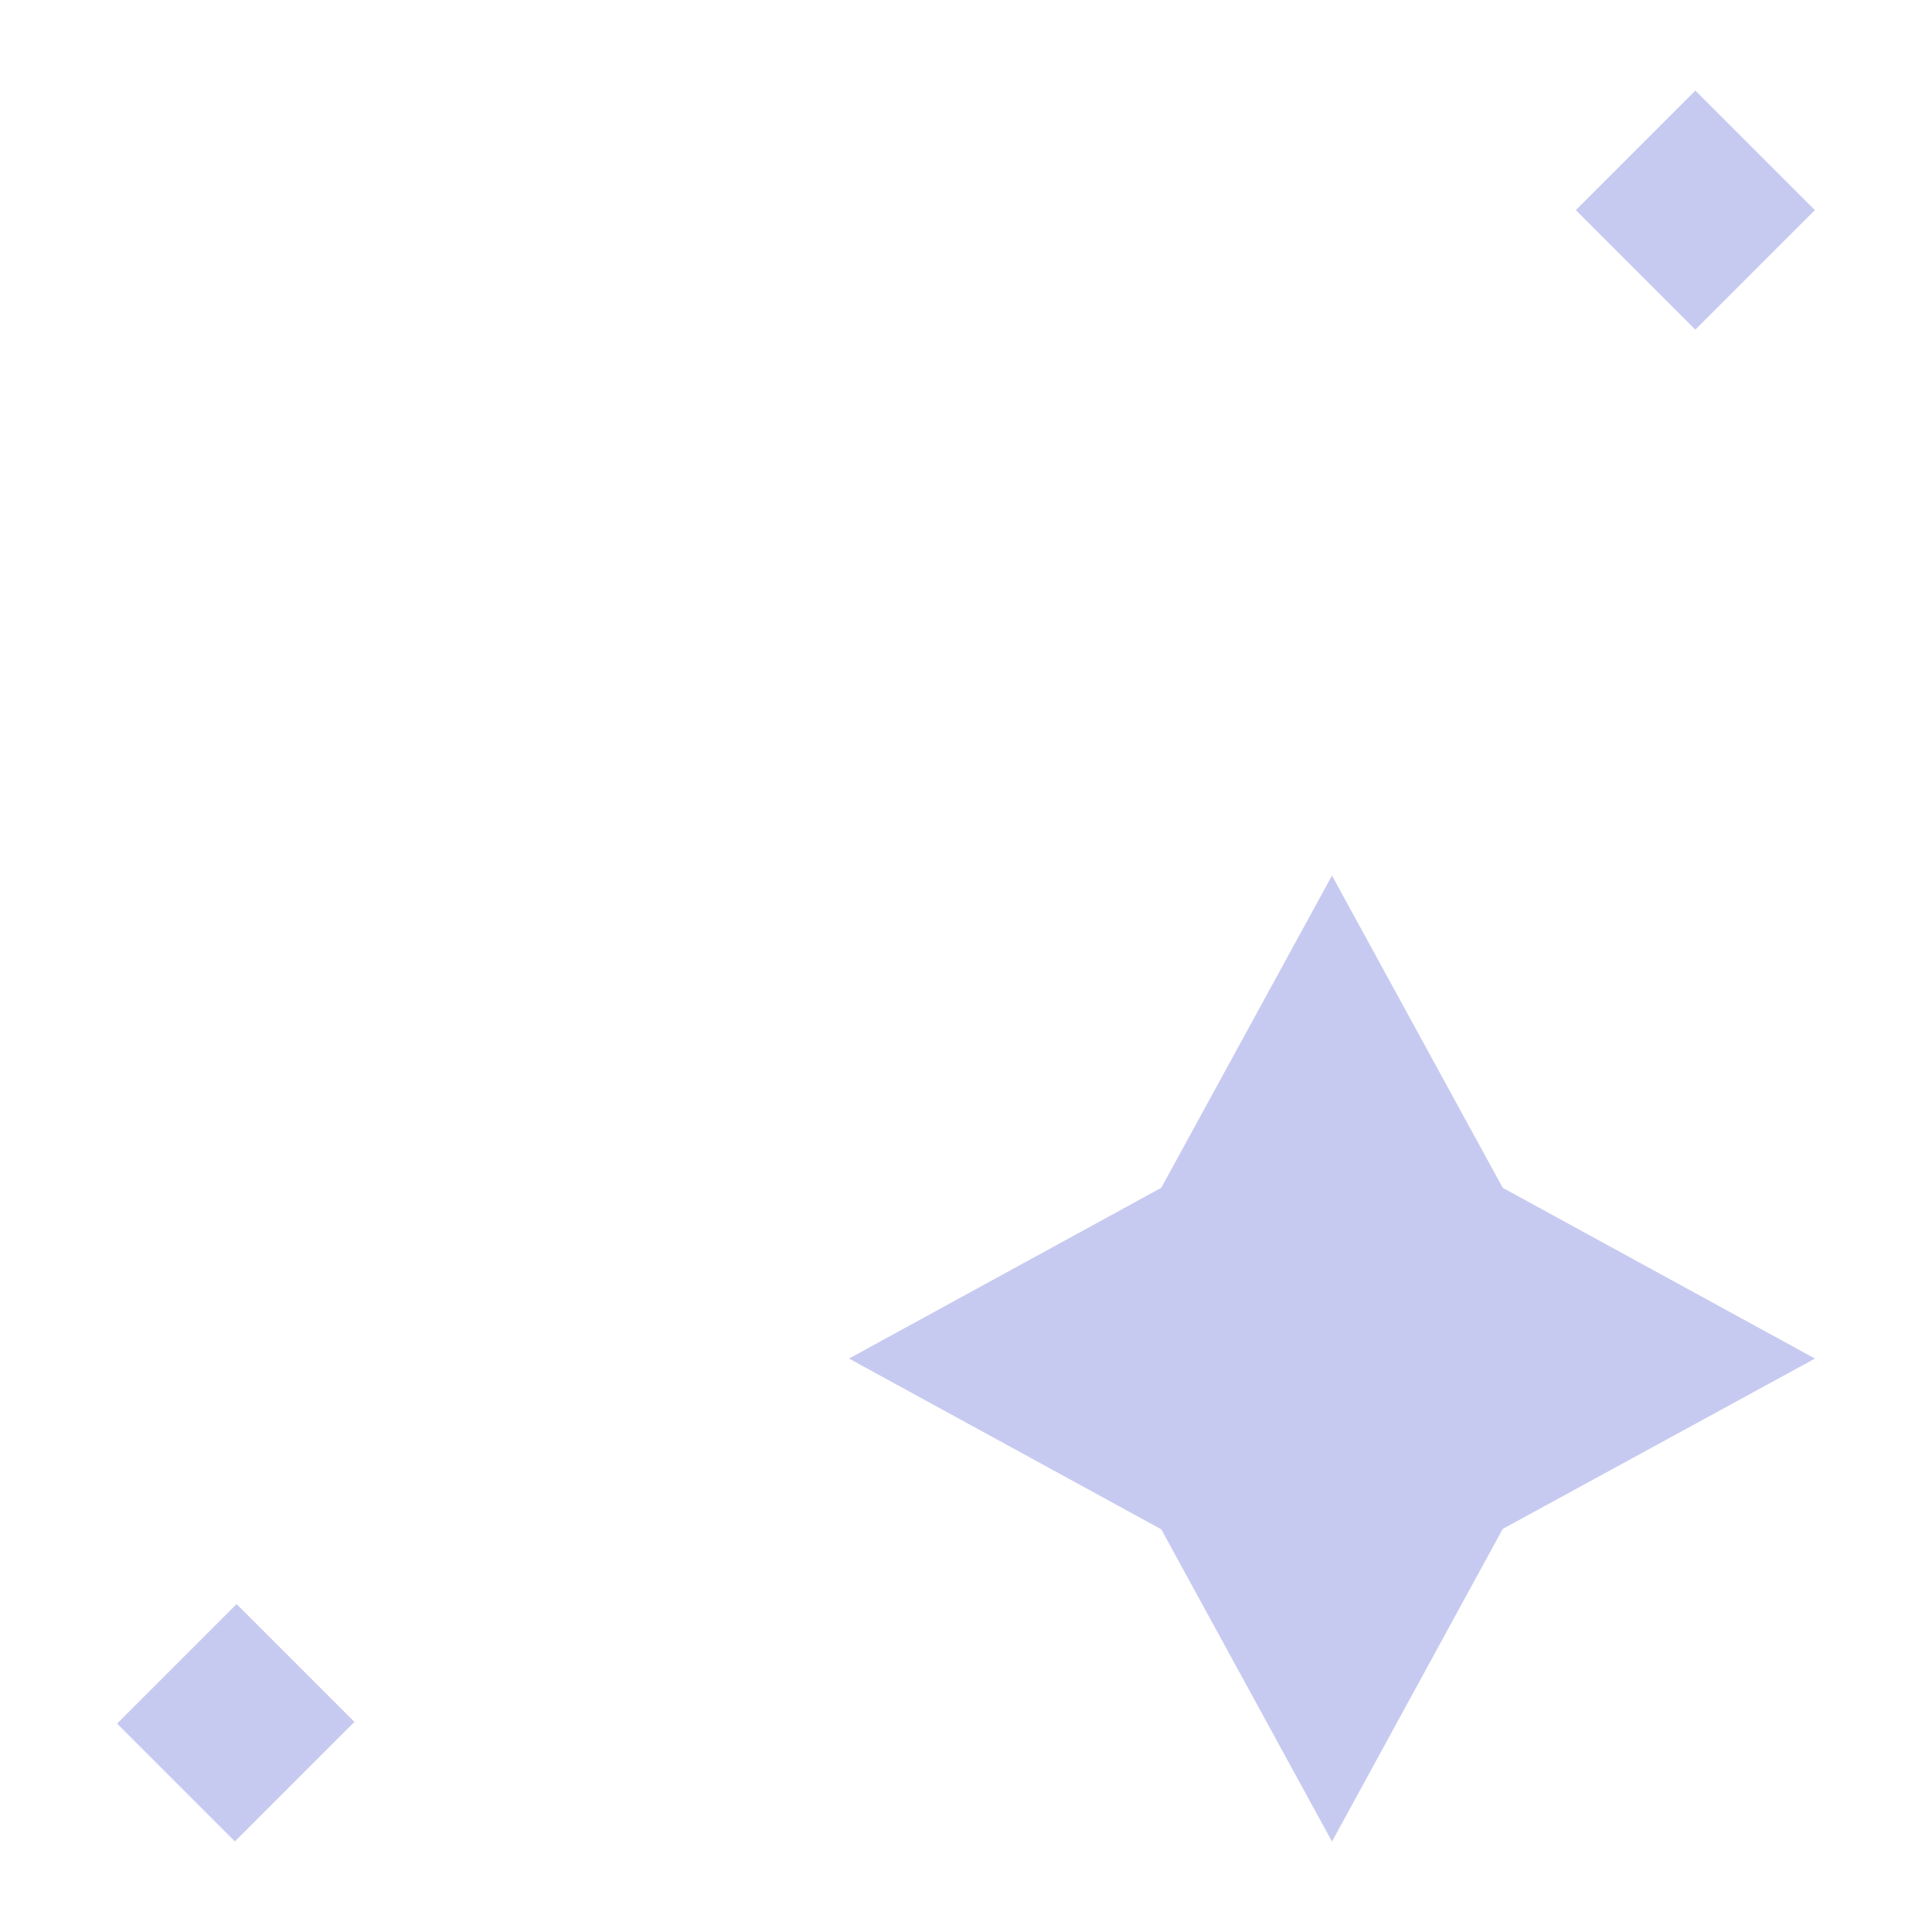 <svg xmlns="http://www.w3.org/2000/svg" width="16" height="16" viewBox="0 0 16 16">
  <g id="Group_8487" data-name="Group 8487" transform="translate(-7505 9486)">
    <rect id="Rectangle_4248" data-name="Rectangle 4248" width="16" height="16" transform="translate(7505 -9486)" fill="none"/>
    <g id="Group_8486" data-name="Group 8486" transform="translate(7505.969 -9485.25)">
      <path id="Path_87222" data-name="Path 87222" d="M419.926,255.489l-1.414-2.586-2.586-1.414,2.586-1.414,1.414-2.586,1.414,2.586,2.586,1.414L421.34,252.9Z" transform="translate(-409.864 -240.988)" fill="#c7caf0"/>
      <rect id="Rectangle_4146" data-name="Rectangle 4146" width="1.4" height="1.4" transform="matrix(-0.707, 0.707, -0.707, -0.707, 14.061, 0.99)" fill="#c7caf0"/>
      <rect id="Rectangle_4147" data-name="Rectangle 4147" width="1.4" height="1.38" transform="matrix(-0.707, 0.707, -0.707, -0.707, 1.966, 13.51)" fill="#c7caf0"/>
    </g>
  </g>
</svg>
